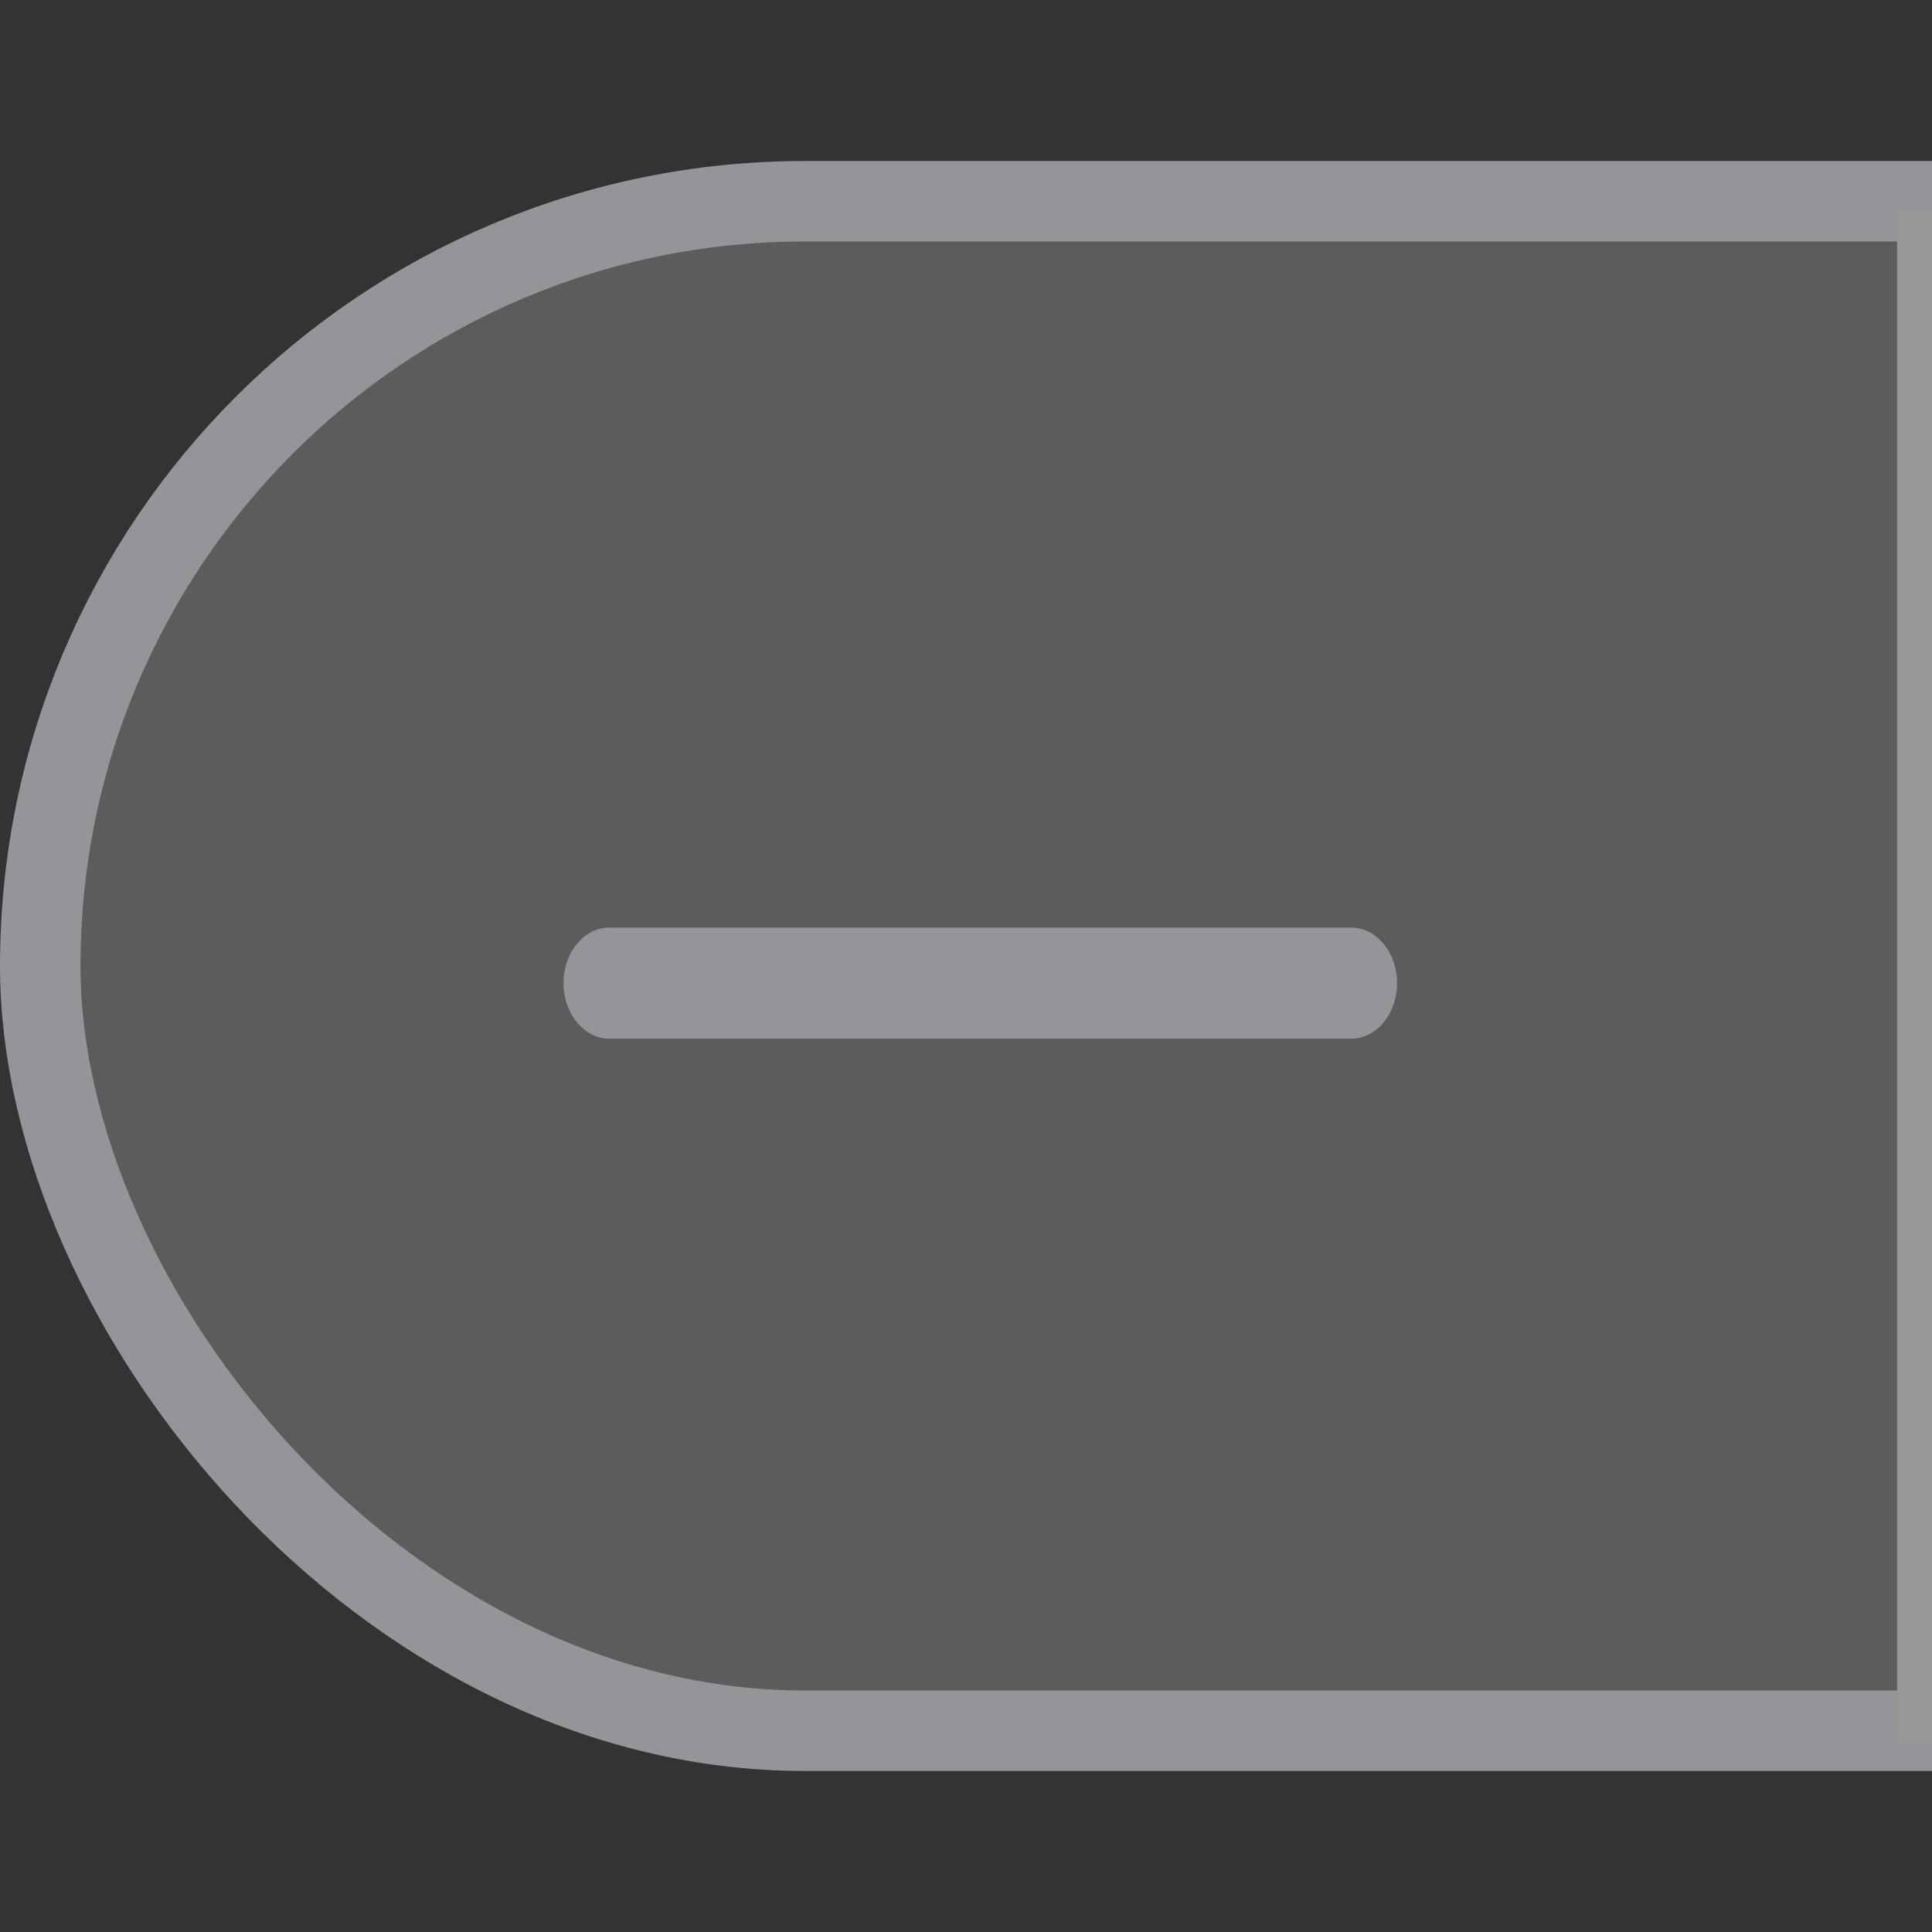 <?xml version="1.0" encoding="UTF-8"?>
<svg width="24px" height="24px" viewBox="0 0 24 24" version="1.1" xmlns="http://www.w3.org/2000/svg" xmlns:xlink="http://www.w3.org/1999/xlink">
    <rect x="0" y="0" width="24" height="24" fill="#333333" stroke="none"/>
    <!-- Generator: Sketch 52.6 (67491) - http://www.bohemiancoding.com/sketch -->
    <title>DecButton_pressed</title>
    <desc>Created with Sketch.</desc>
    <g id="Main-Toolbar-Buttons" stroke="none" stroke-width="1" fill="none" fill-rule="evenodd">
        <g id="IncDecButtons">
            <rect id="RoundButtonPressed" stroke="#949599" fill-opacity="0.202" fill="#FFFFFF" x="0.5" y="2.5" width="47" height="19" rx="9.5"></rect>
            <path d="M7,12.213 C7,11.829 7.256,11.523 7.571,11.523 L16.784,11.523 C17.099,11.523 17.355,11.832 17.355,12.213 C17.355,12.597 17.099,12.903 16.784,12.903 L7.571,12.903 C7.256,12.903 7,12.594 7,12.213 Z" id="Cross-5" fill="#949599"></path>
            <path d="M24.066,2.585 L24.066,21.69" id="Path-49" stroke="#979797"></path>
        </g>
    </g>
</svg>